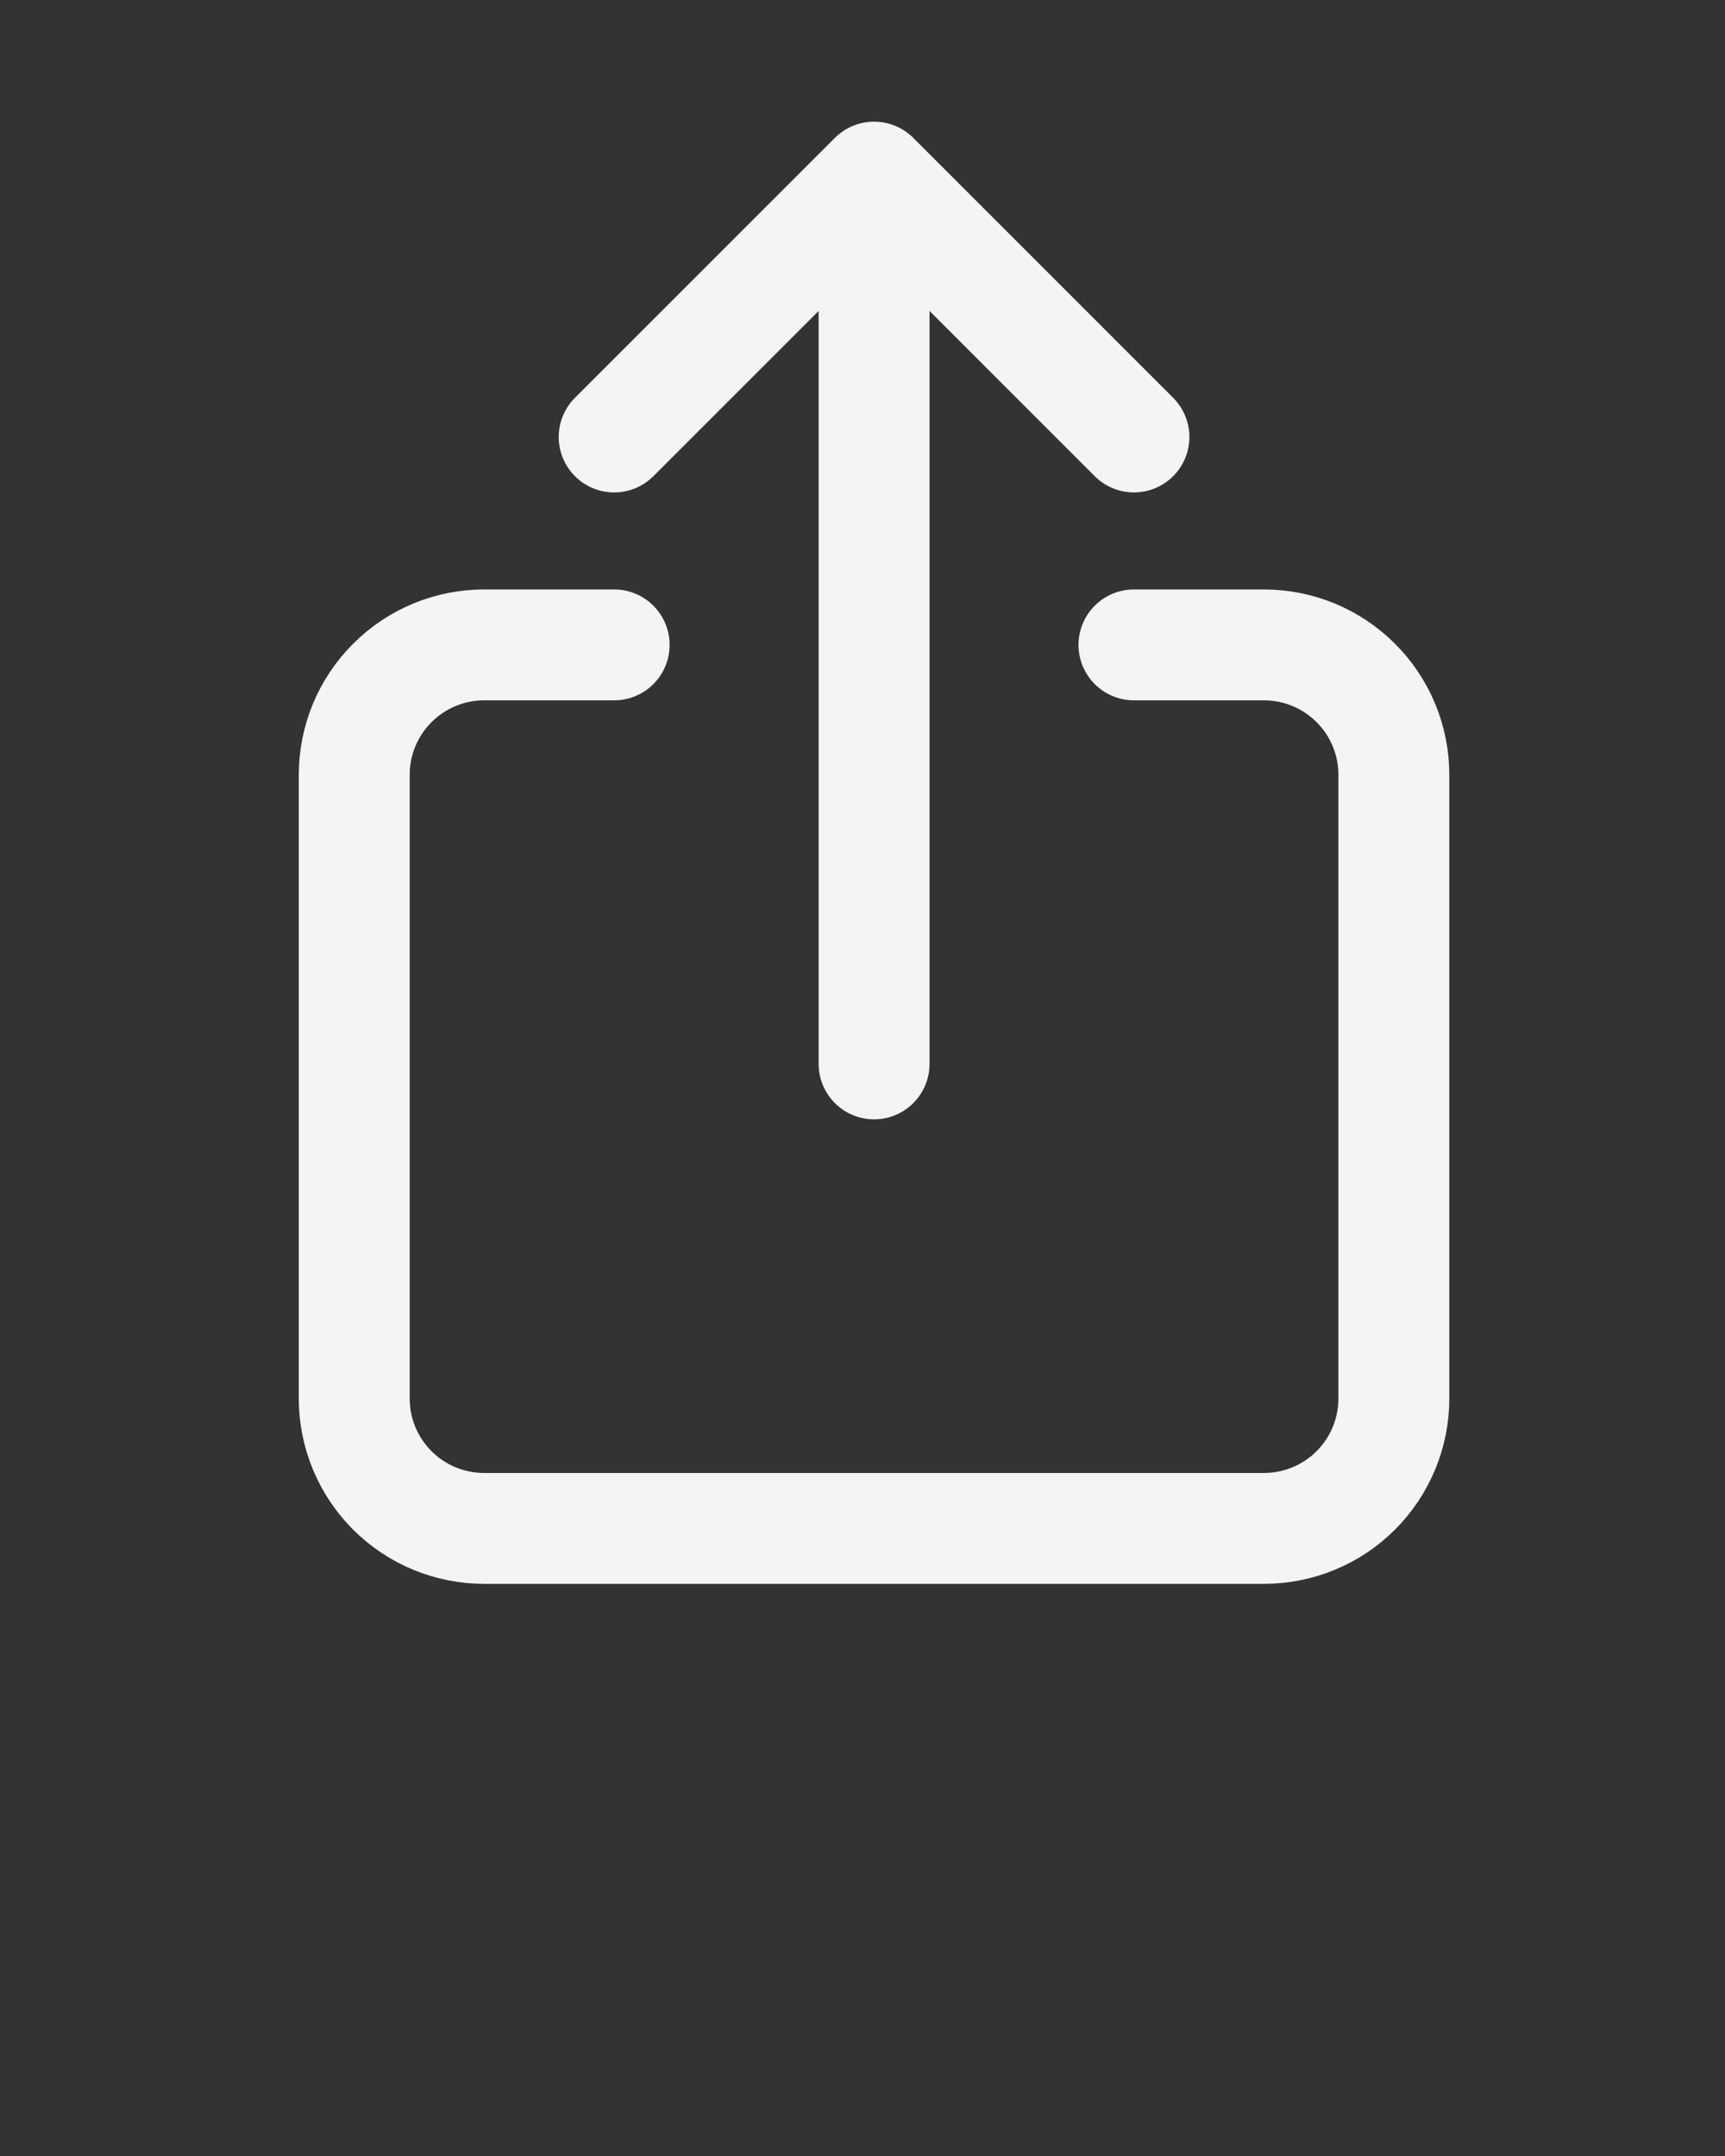 <svg width="28" height="35" viewBox="0 0 28 35" fill="none" xmlns="http://www.w3.org/2000/svg">
<rect x="0" y="0" width="28" height="35" fill="#333333" stroke="none"/>
<path d="M18.406 10.469H20.516C21.075 10.469 21.612 10.691 22.007 11.087C22.403 11.482 22.625 12.019 22.625 12.578V22.703C22.625 23.263 22.403 23.799 22.007 24.195C21.612 24.59 21.075 24.812 20.516 24.812H7.859C7.3 24.812 6.763 24.59 6.368 24.195C5.972 23.799 5.75 23.263 5.75 22.703V12.578C5.75 12.019 5.972 11.482 6.368 11.087C6.763 10.691 7.3 10.469 7.859 10.469H9.969M18.406 7.094L14.188 2.875M14.188 2.875L9.969 7.094M14.188 2.875V17.271" stroke="#F4F4F4" stroke-width="1.8" stroke-linecap="round" stroke-linejoin="round"/>
</svg>
